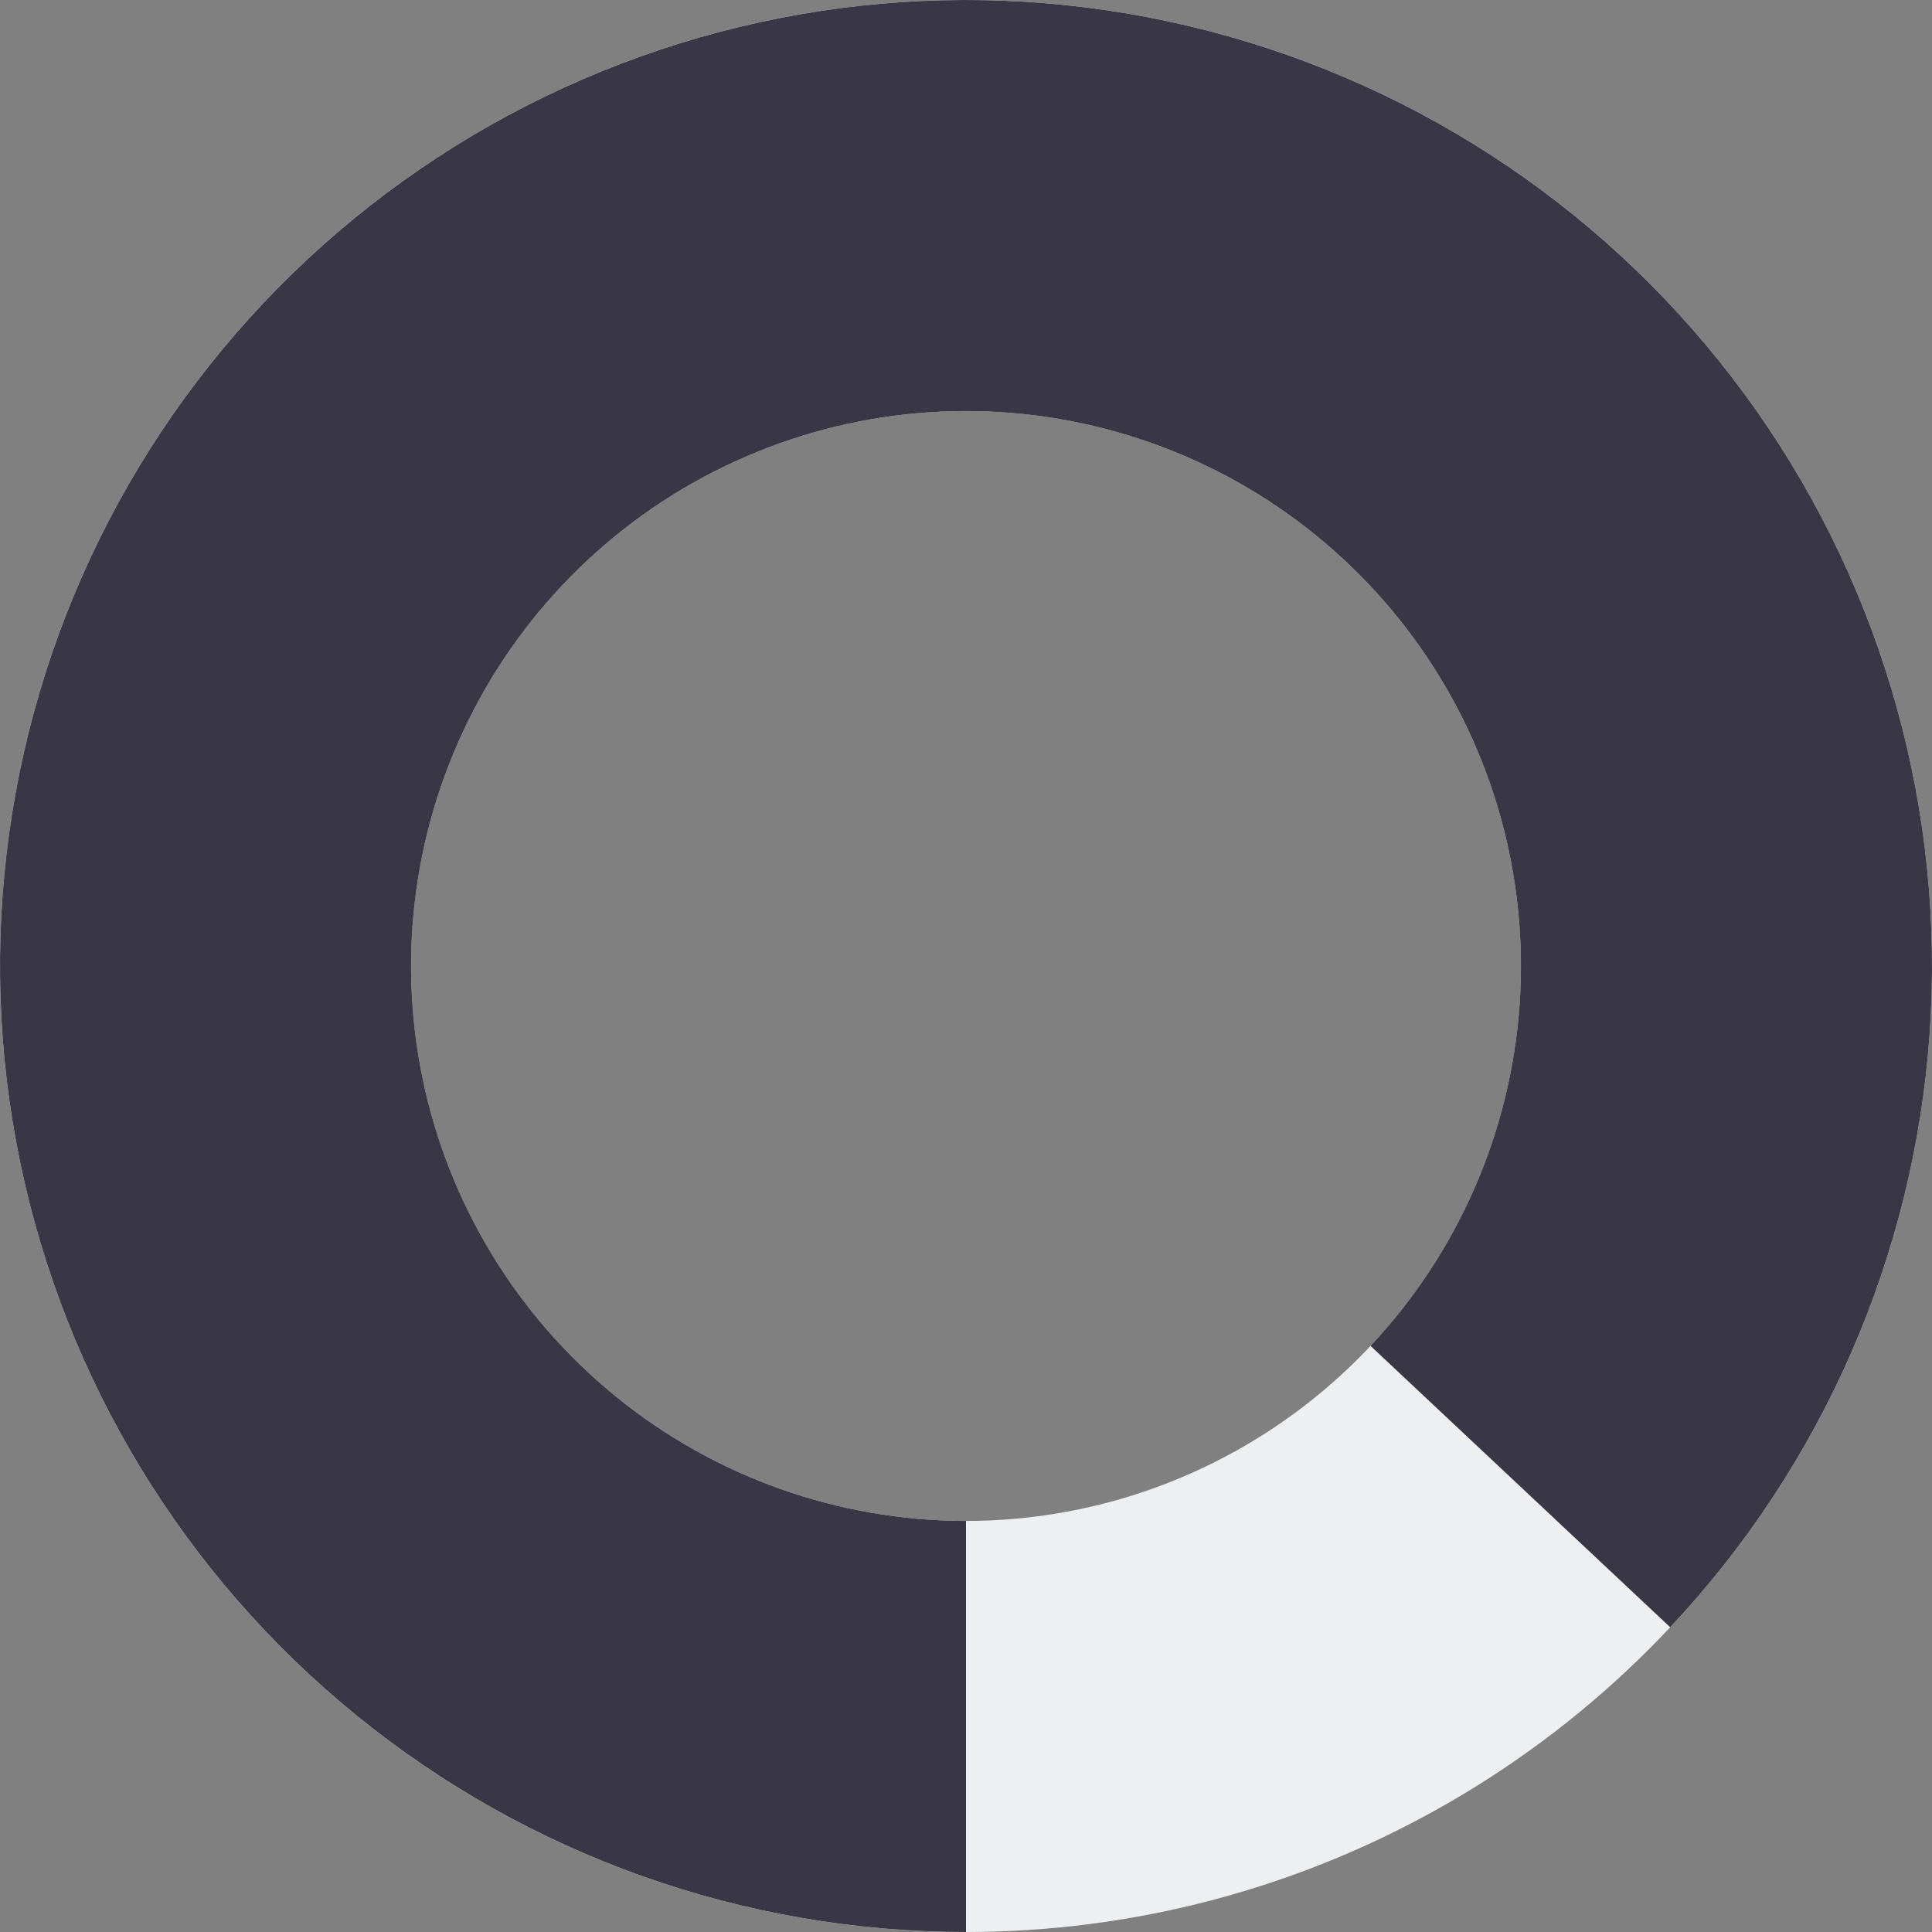 <svg width="94" height="94" viewBox="0 0 94 94" fill="none" xmlns="http://www.w3.org/2000/svg">
<rect x="0" y="0" width="94" height="94" fill="#808080" stroke="none"/>
<circle cx="47" cy="47" r="37" stroke="#EDEFF0" stroke-width="20"/>
<path d="M47 84C38.49 84 30.24 81.066 23.64 75.693C17.04 70.32 12.495 62.837 10.769 54.503C9.043 46.17 10.243 37.496 14.166 29.944C18.089 22.392 24.495 16.423 32.306 13.043C40.116 9.663 48.852 9.079 57.043 11.389C65.234 13.699 72.378 18.762 77.272 25.725C82.165 32.688 84.509 41.124 83.908 49.613C83.306 58.102 79.797 66.124 73.972 72.328" stroke="#393746" stroke-width="20"/>
</svg>
